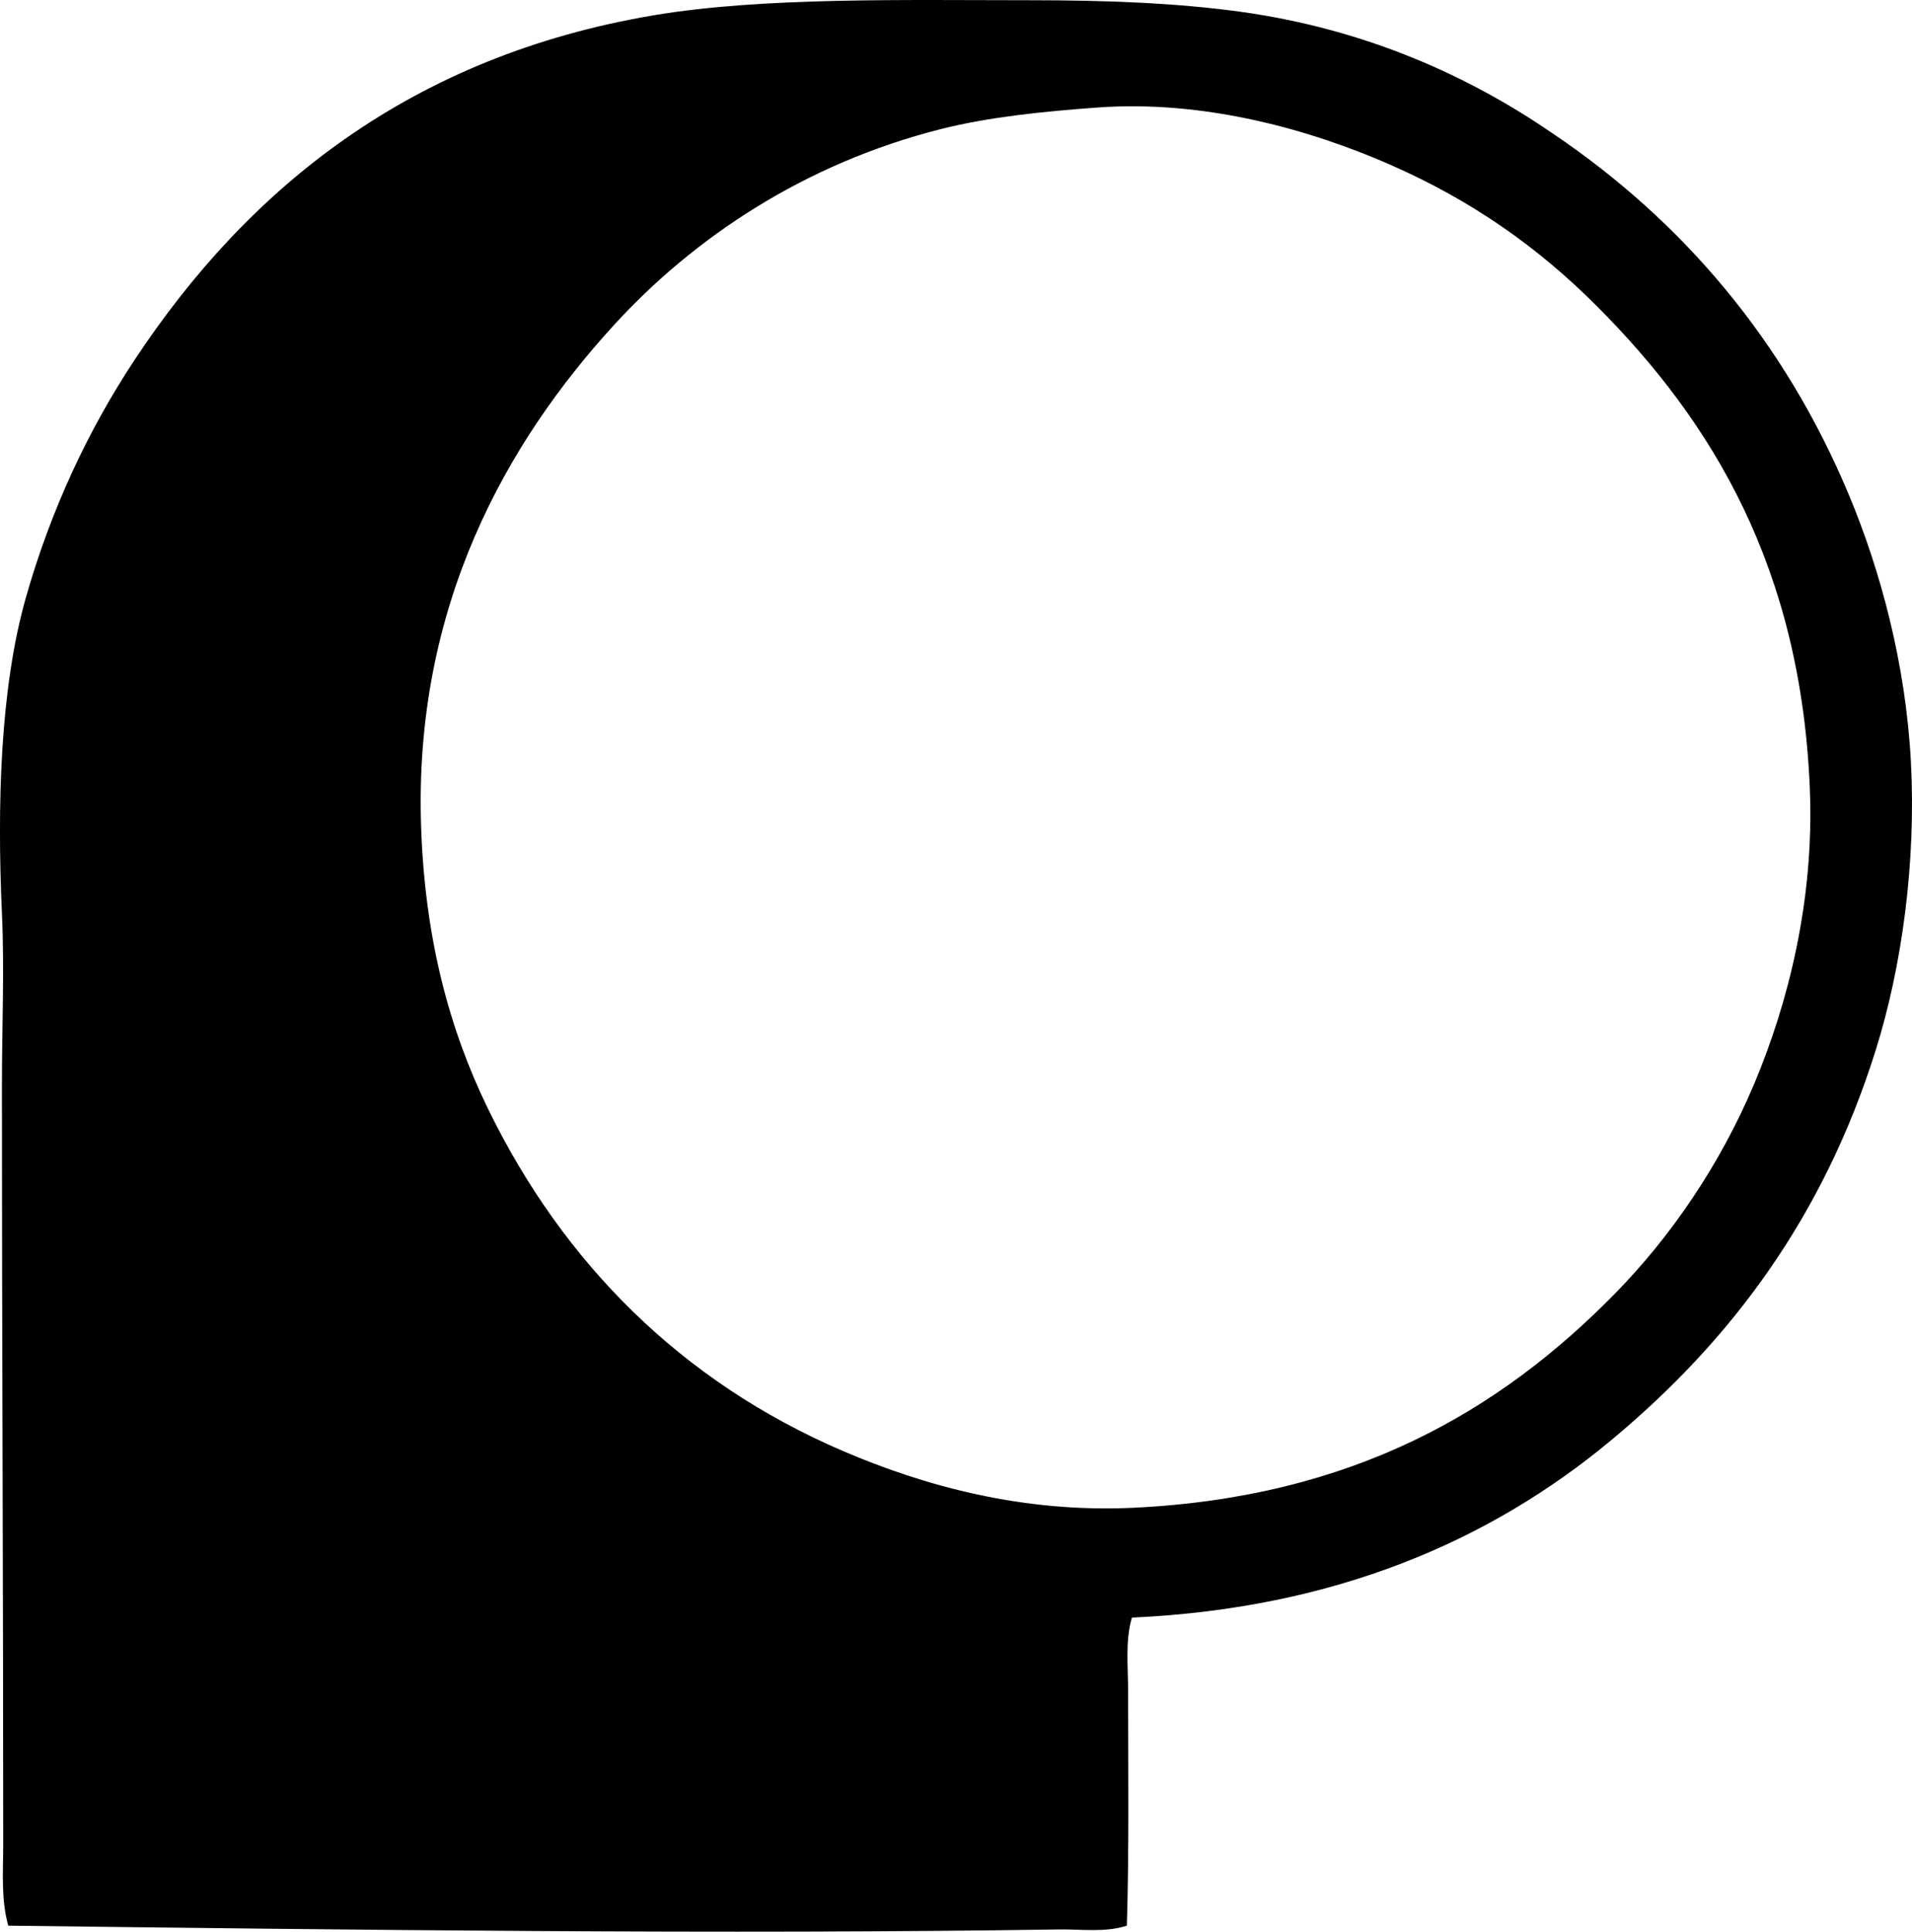 <?xml version="1.0" encoding="iso-8859-1"?>
<!-- Generator: Adobe Illustrator 19.2.0, SVG Export Plug-In . SVG Version: 6.00 Build 0)  -->
<svg version="1.1" xmlns="http://www.w3.org/2000/svg" xmlns:xlink="http://www.w3.org/1999/xlink" x="0px" y="0px"
	 viewBox="0 0 72.463 73.205" style="enable-background:new 0 0 72.463 73.205;" xml:space="preserve">
<g id="Ponpizoo">
	<path style="fill-rule:evenodd;clip-rule:evenodd;" d="M42.899,61.302c-0.26,0.865-0.144,1.854-0.144,2.824
		c0,2.875,0.039,6.02-0.048,8.851c-0.827,0.268-1.731,0.129-2.584,0.143c-12.631,0.193-26.73,0.016-39.81-0.143
		c-0.281-1.002-0.191-2.068-0.191-3.111c0-10.037-0.049-19.08-0.049-28.709c0-2.203,0.098-4.42,0-6.555
		c-0.186-4.094-0.068-8.531,0.91-11.963c0.951-3.336,2.35-6.322,4.114-8.994C9.417,7.106,15.58,2.134,24.764,0.581
		c4.133-0.697,9.529-0.572,14.354-0.572c2.775,0,5.453,0.102,7.848,0.43c4.867,0.666,8.798,2.498,11.914,4.641
		c4.89,3.307,8.754,7.834,11.196,13.686c1.197,2.867,2.148,6.391,2.345,10.096c0.201,3.787-0.329,7.746-1.34,10.957
		c-1.971,6.268-5.437,10.959-10.048,14.785C56.484,58.38,50.607,60.954,42.899,61.302z M35.673,4.888
		c-5.194,1.311-9.378,4.125-12.393,7.418c-4.06,4.434-7.611,10.644-7.32,19.043c0.147,4.254,1.079,7.68,2.535,10.67
		c2.846,5.842,7.334,10.344,13.446,12.967c3.069,1.318,6.802,2.352,11.005,2.154c8.33-0.395,13.915-3.678,18.278-8.135
		c2.094-2.139,3.965-4.855,5.264-7.943c1.282-3.051,2.272-6.939,2.104-11.148c-0.335-8.391-3.692-13.932-8.086-18.326
		c-2.176-2.176-4.67-3.969-7.848-5.359c-2.902-1.27-6.934-2.461-11.101-2.152C39.561,4.224,37.509,4.427,35.673,4.888z"/>
</g>
<g id="Layer_1">
</g>
</svg>
